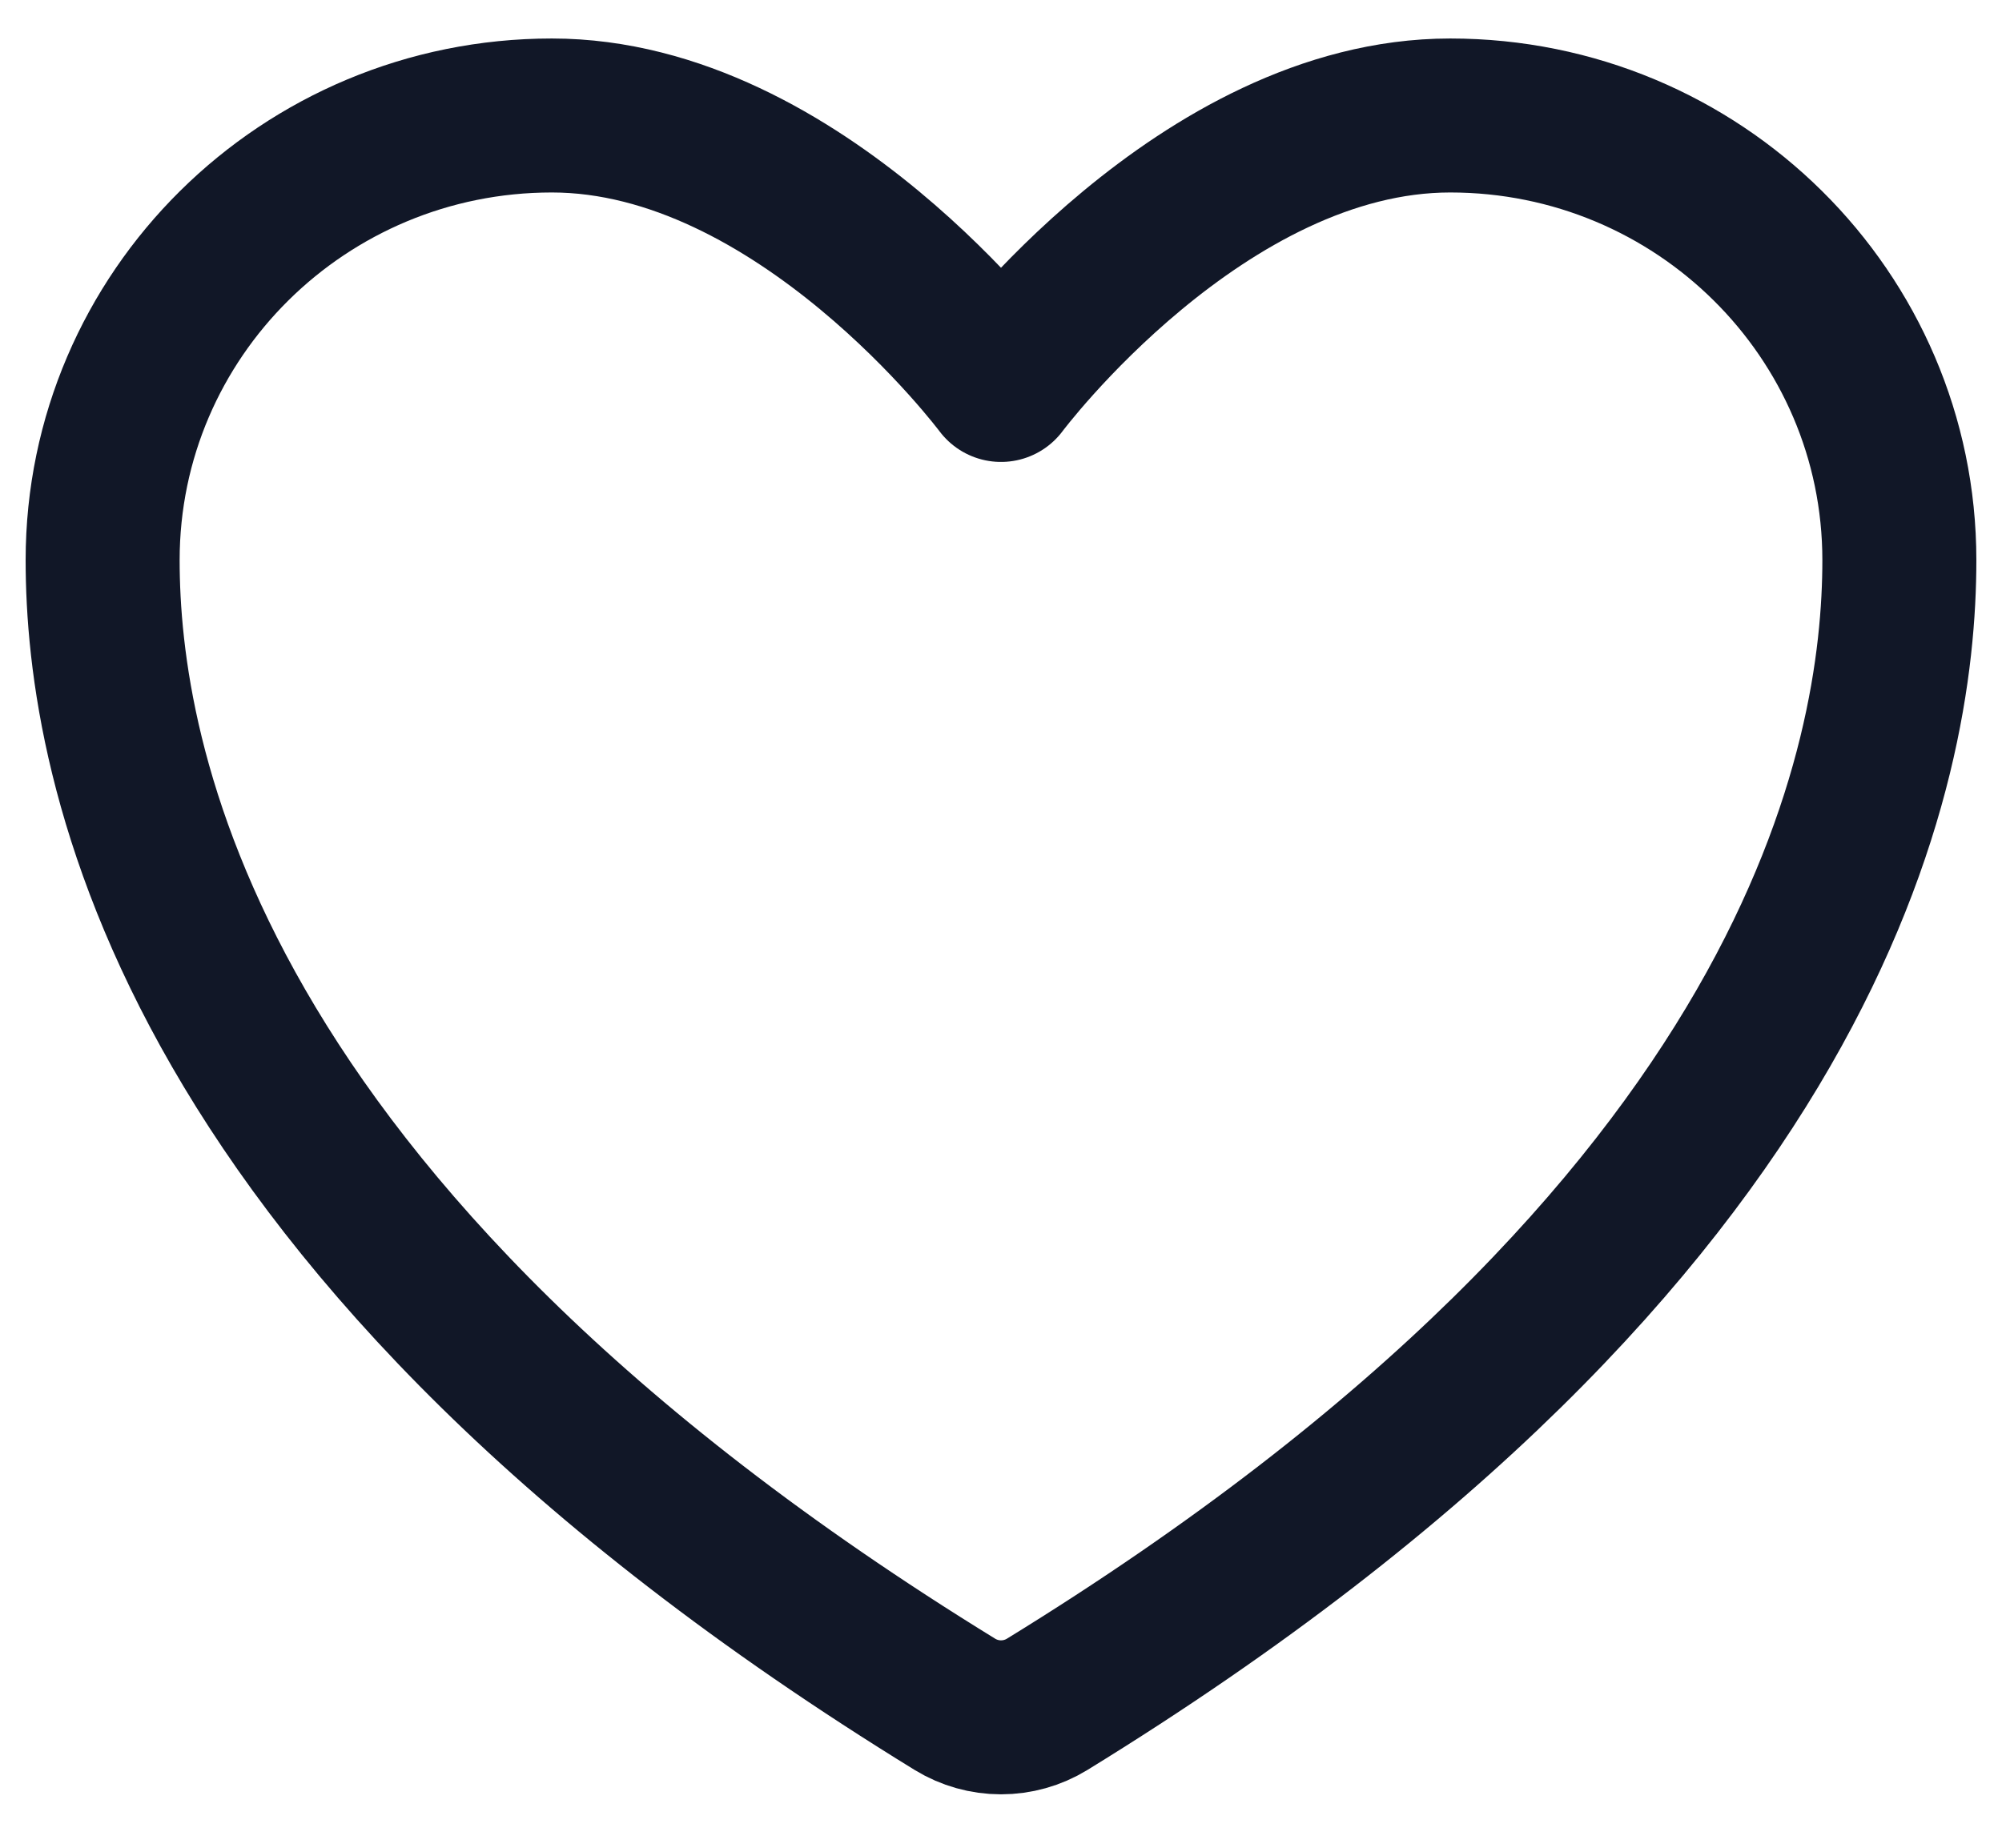 <svg width="26" height="24" viewBox="0 0 26 24" fill="none" xmlns="http://www.w3.org/2000/svg">
<path d="M7.167 1.5C3.946 1.5 1.333 4.085 1.333 7.275C1.333 9.85 2.354 15.961 12.403 22.138C12.583 22.248 12.79 22.306 13 22.306C13.211 22.306 13.418 22.248 13.598 22.138C23.646 15.961 24.667 9.85 24.667 7.275C24.667 4.085 22.055 1.5 18.834 1.5C15.612 1.5 13 5 13 5C13 5 10.388 1.5 7.167 1.5Z" stroke="#111727" stroke-width="2" stroke-linecap="round" stroke-linejoin="round"/>
</svg>
